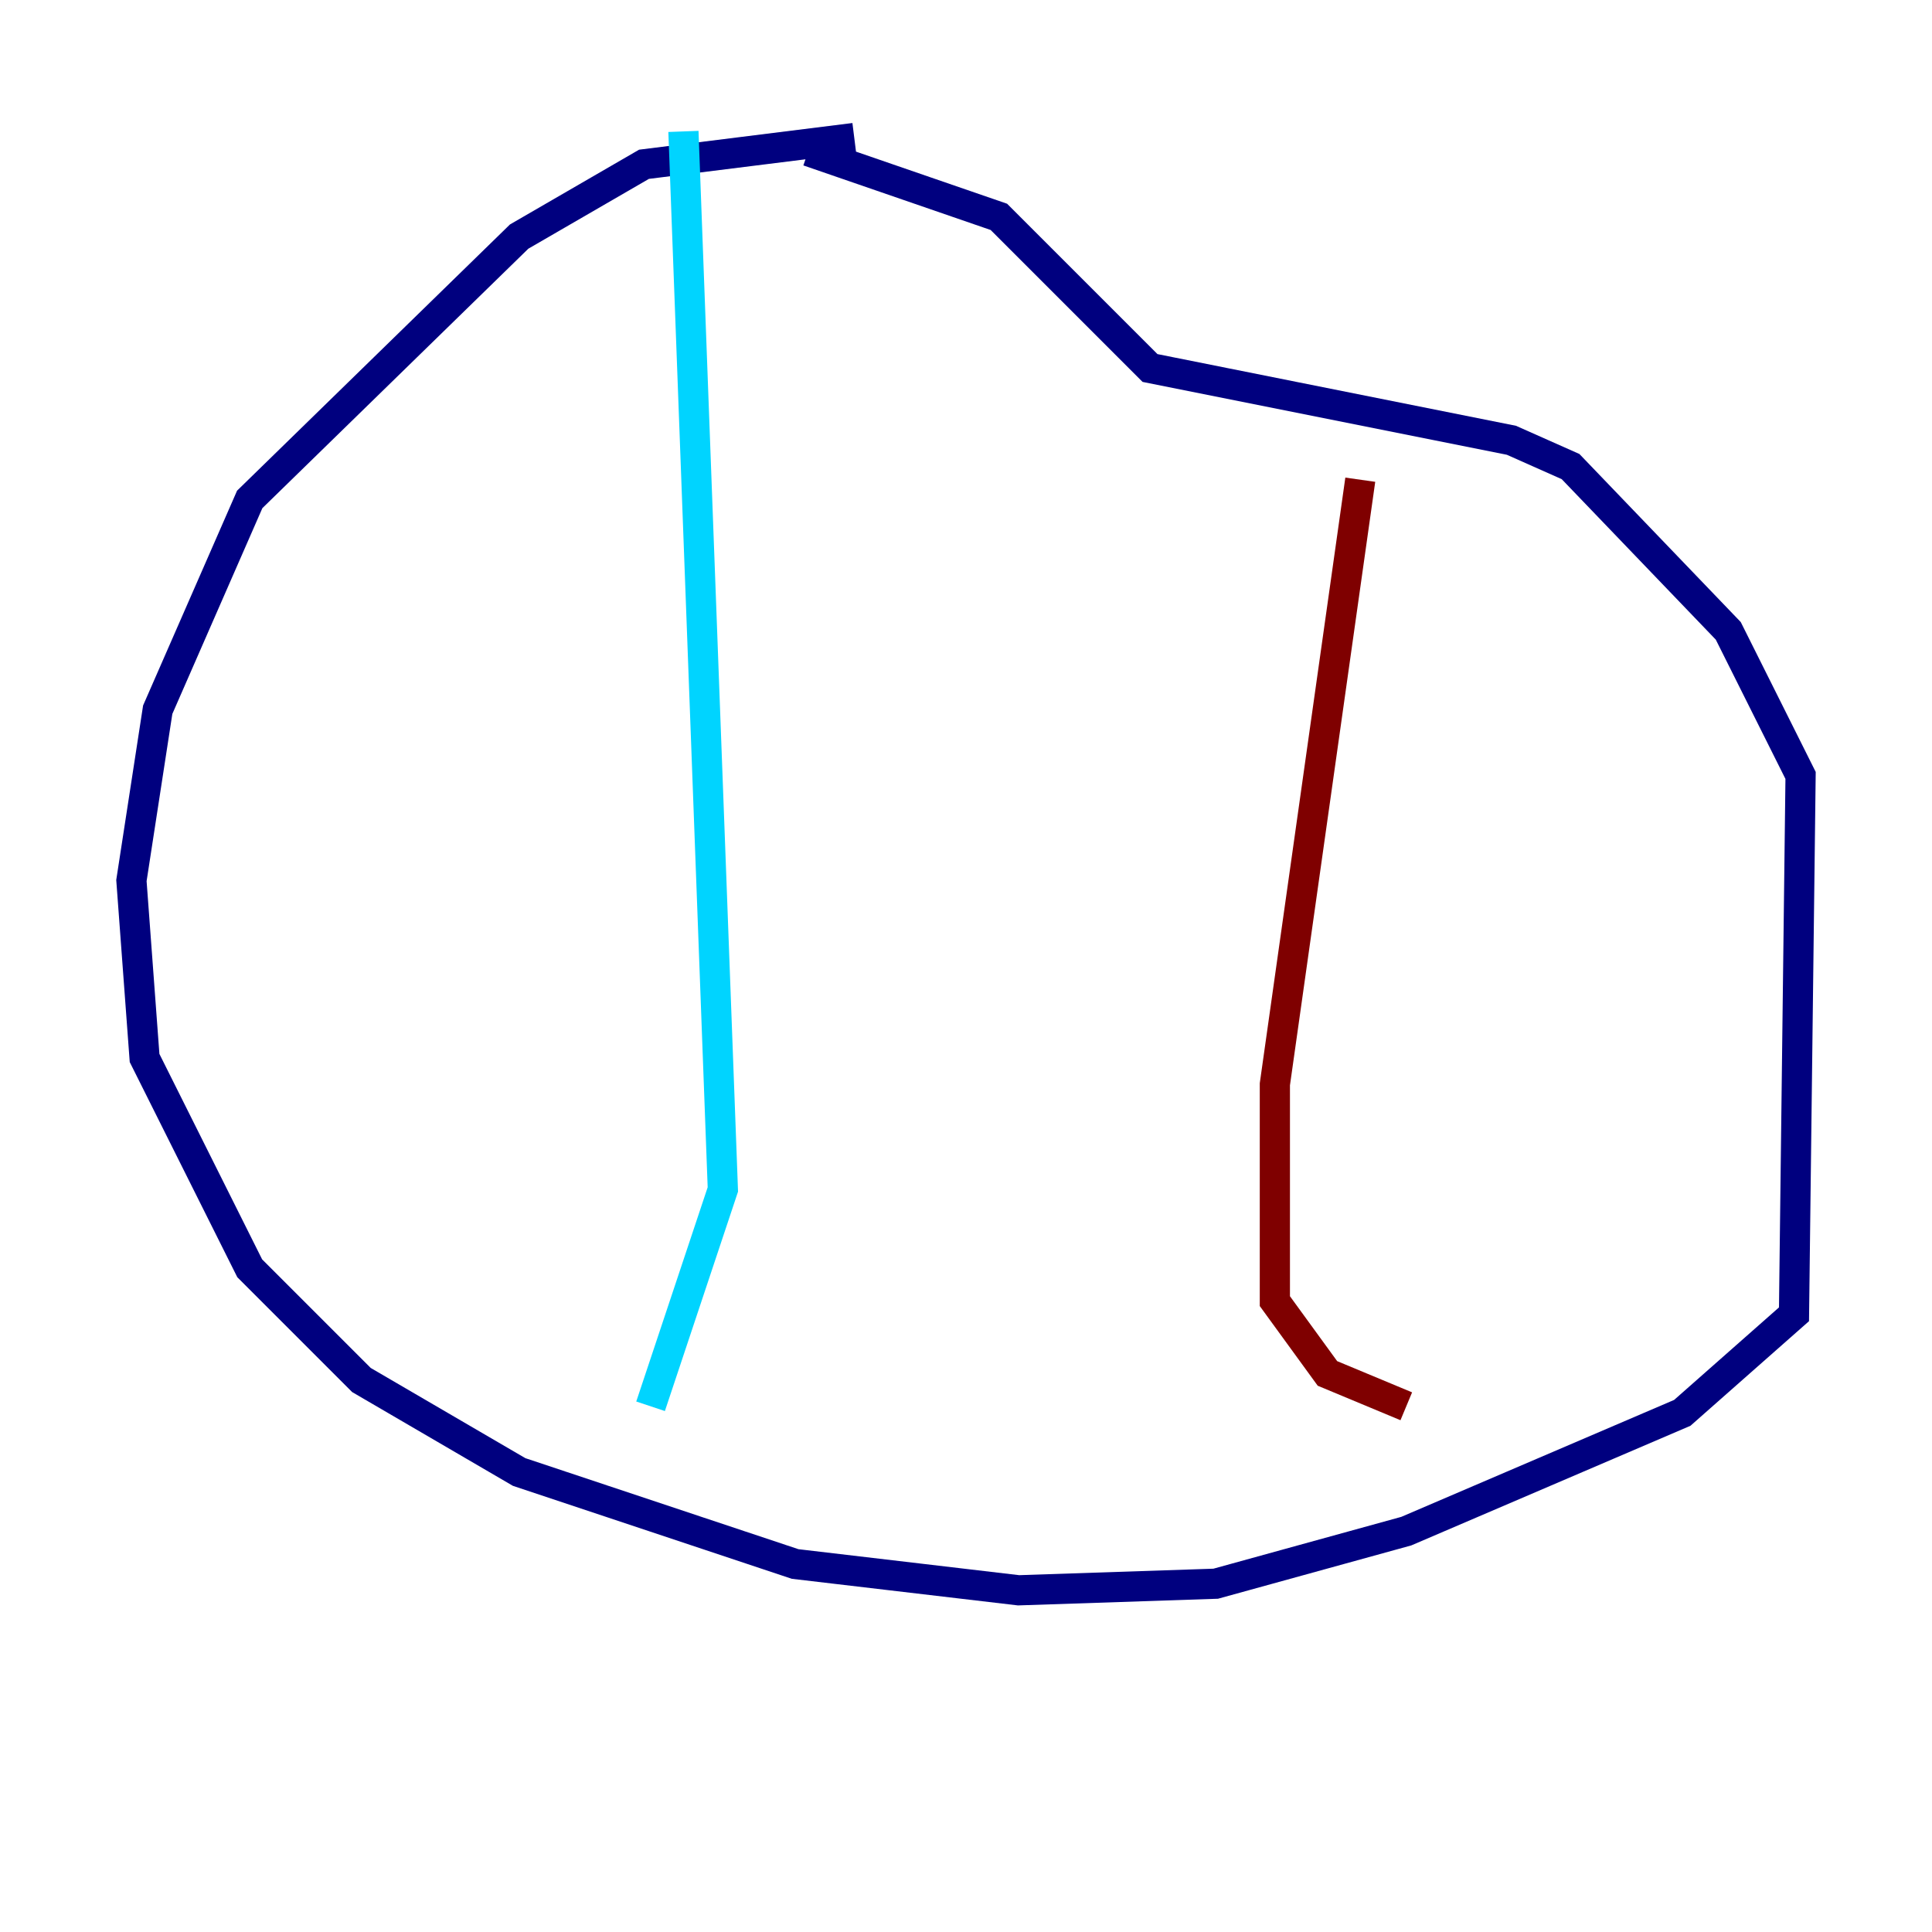 <?xml version="1.0" encoding="utf-8" ?>
<svg baseProfile="tiny" height="128" version="1.2" viewBox="0,0,128,128" width="128" xmlns="http://www.w3.org/2000/svg" xmlns:ev="http://www.w3.org/2001/xml-events" xmlns:xlink="http://www.w3.org/1999/xlink"><defs /><polyline fill="none" points="56.599,9.143 42.667,10.884 34.395,15.674 16.544,33.088 10.449,47.02 8.707,58.34 9.578,70.095 16.544,84.027 23.946,91.429 34.395,97.524 52.68,103.619 67.483,105.361 80.544,104.925 93.17,101.442 111.456,93.605 118.857,87.075 119.293,51.374 114.503,41.796 104.054,30.912 100.136,29.17 76.191,24.381 66.177,14.367 53.551,10.014" stroke="#00007f" stroke-width="2" /><polyline fill="none" points="45.279,8.707 47.891,78.803 43.102,93.17" stroke="#00d4ff" stroke-width="2" /><polyline fill="none" points="43.102,93.17 43.102,93.17" stroke="#ffe500" stroke-width="2" /><polyline fill="none" points="90.122,31.782 84.463,71.837 84.463,86.204 87.946,90.993 93.17,93.17" stroke="#7f0000" stroke-width="2" /></svg>